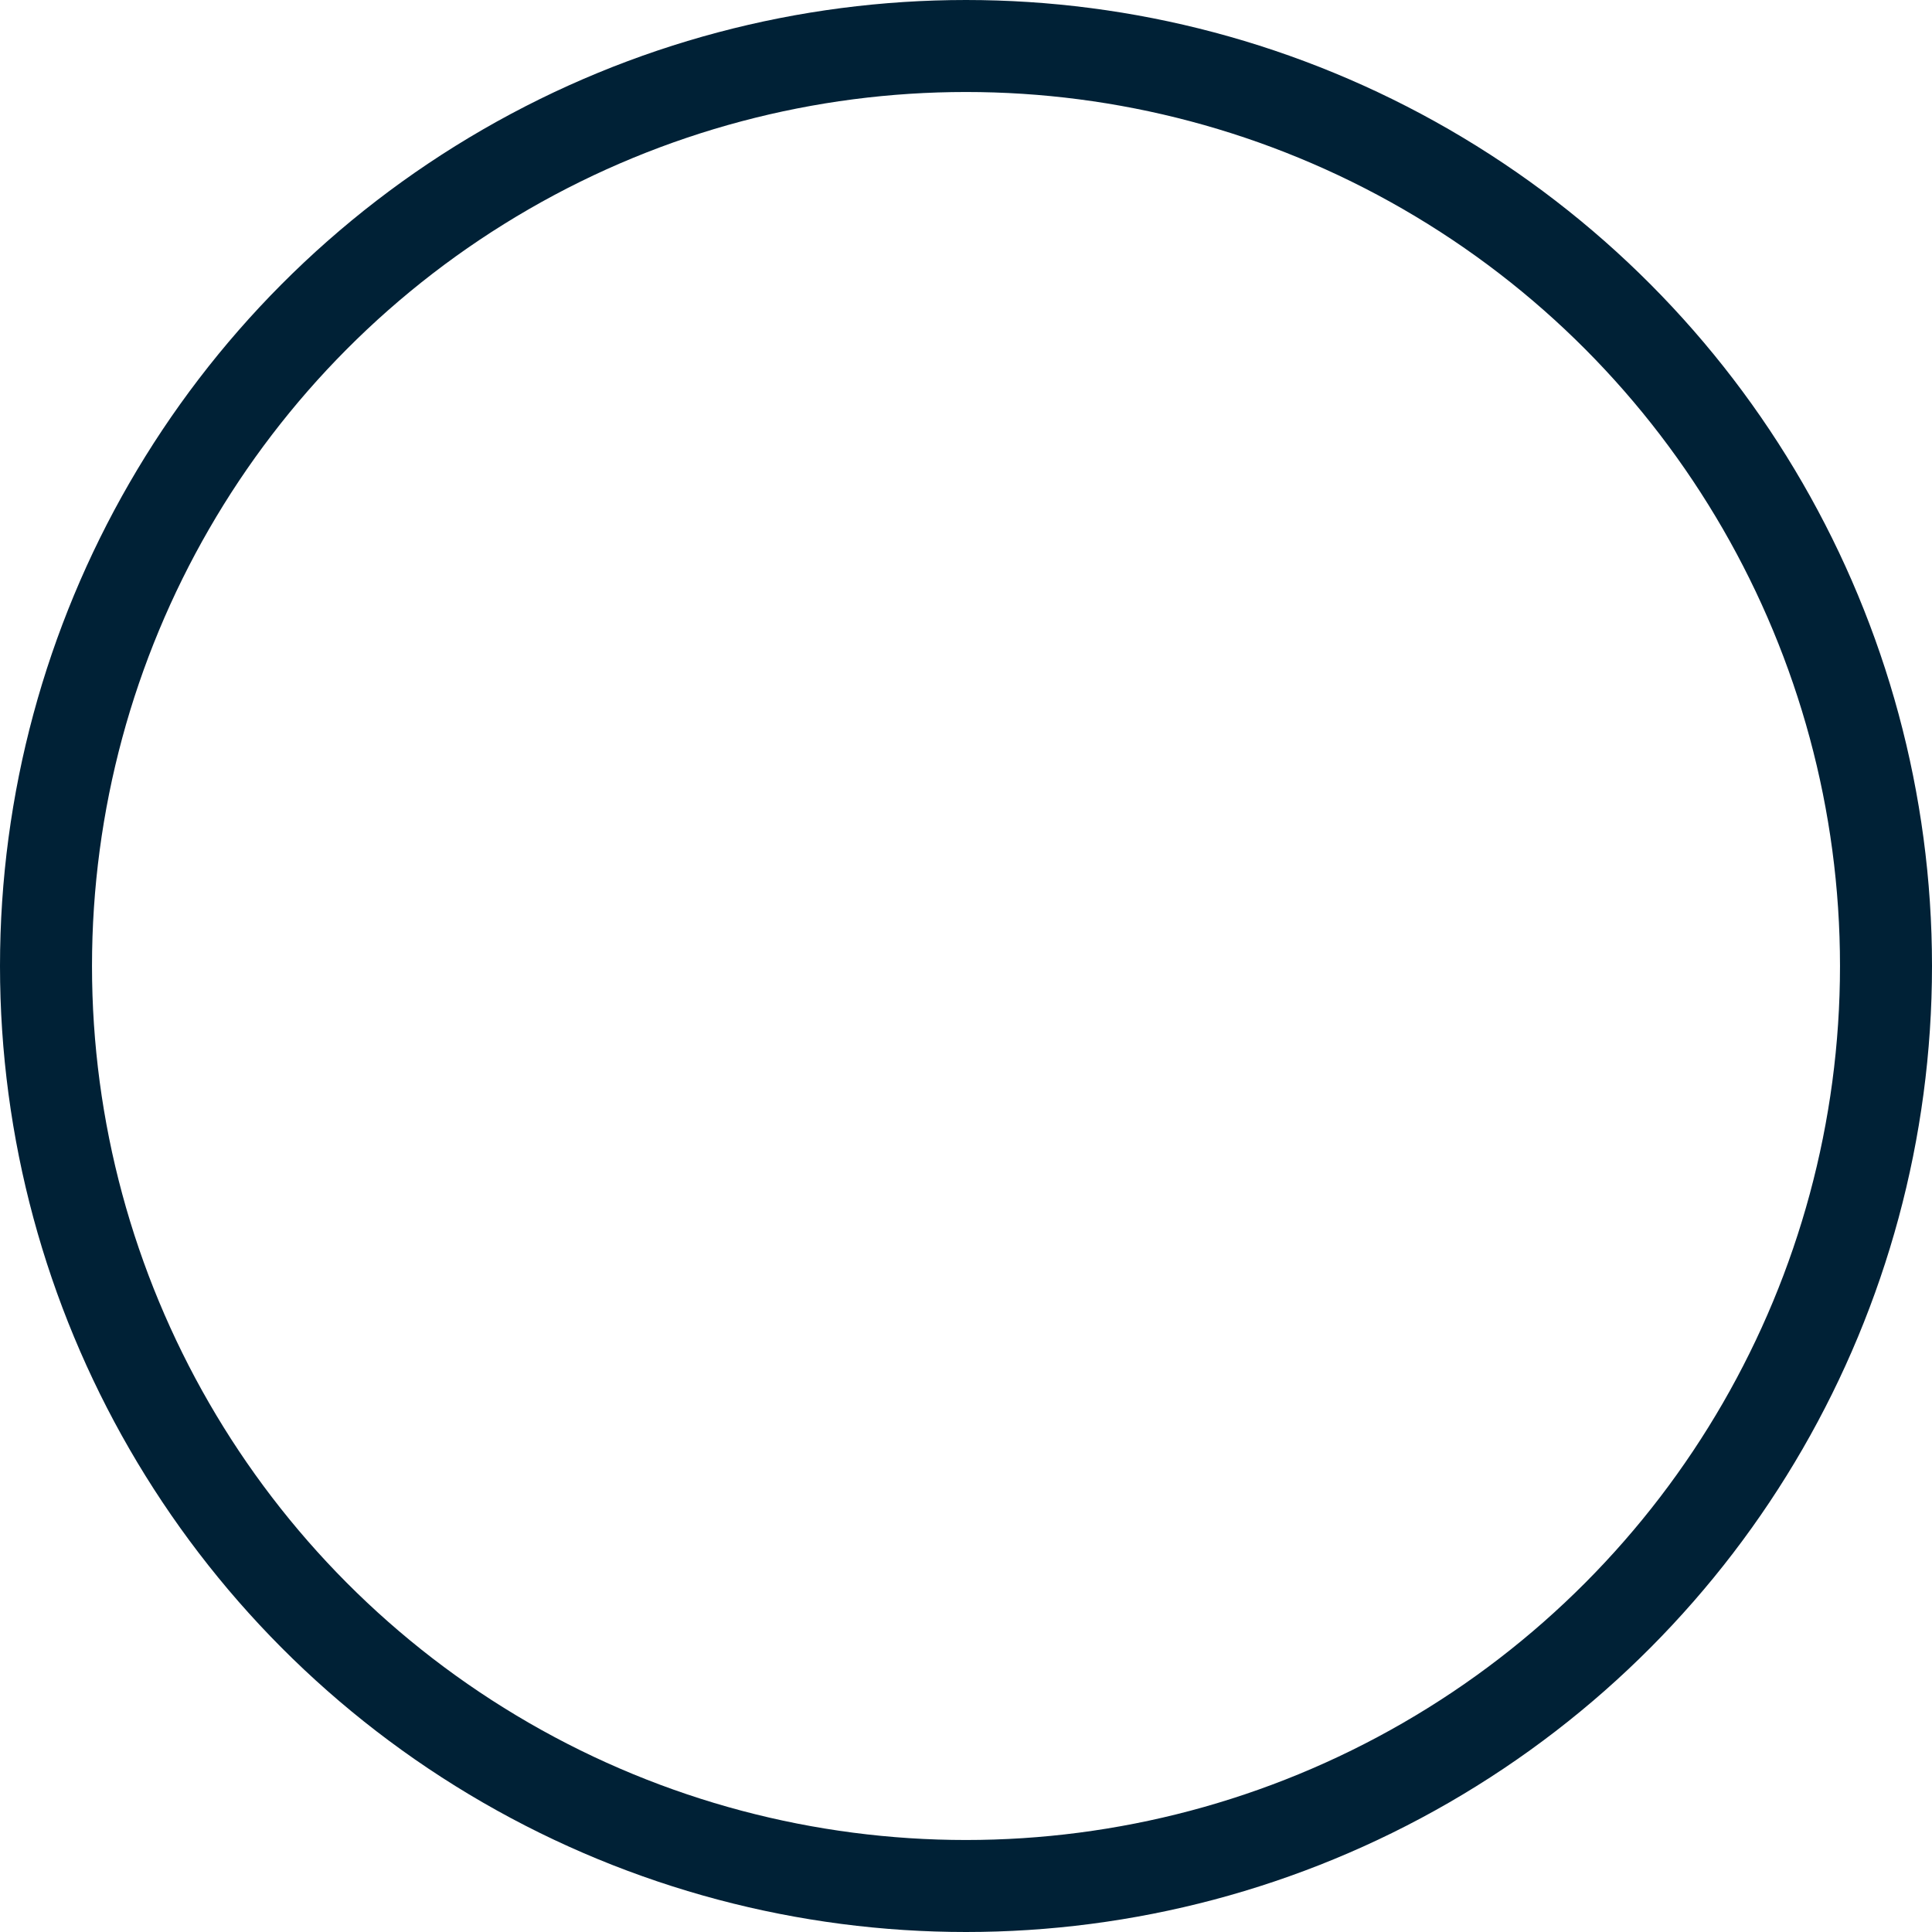 <svg id="checkboxinactive" xmlns="http://www.w3.org/2000/svg" width="21" height="21" viewBox="0 0 21 21">
  <g id="ellipse" fill="none" stroke="#002136" stroke-width="1">
    <circle cx="10.5" cy="10.5" r="10.5" stroke="none"/>
    <circle cx="10.5" cy="10.5" r="10" fill="none"/>
  </g>
</svg>
